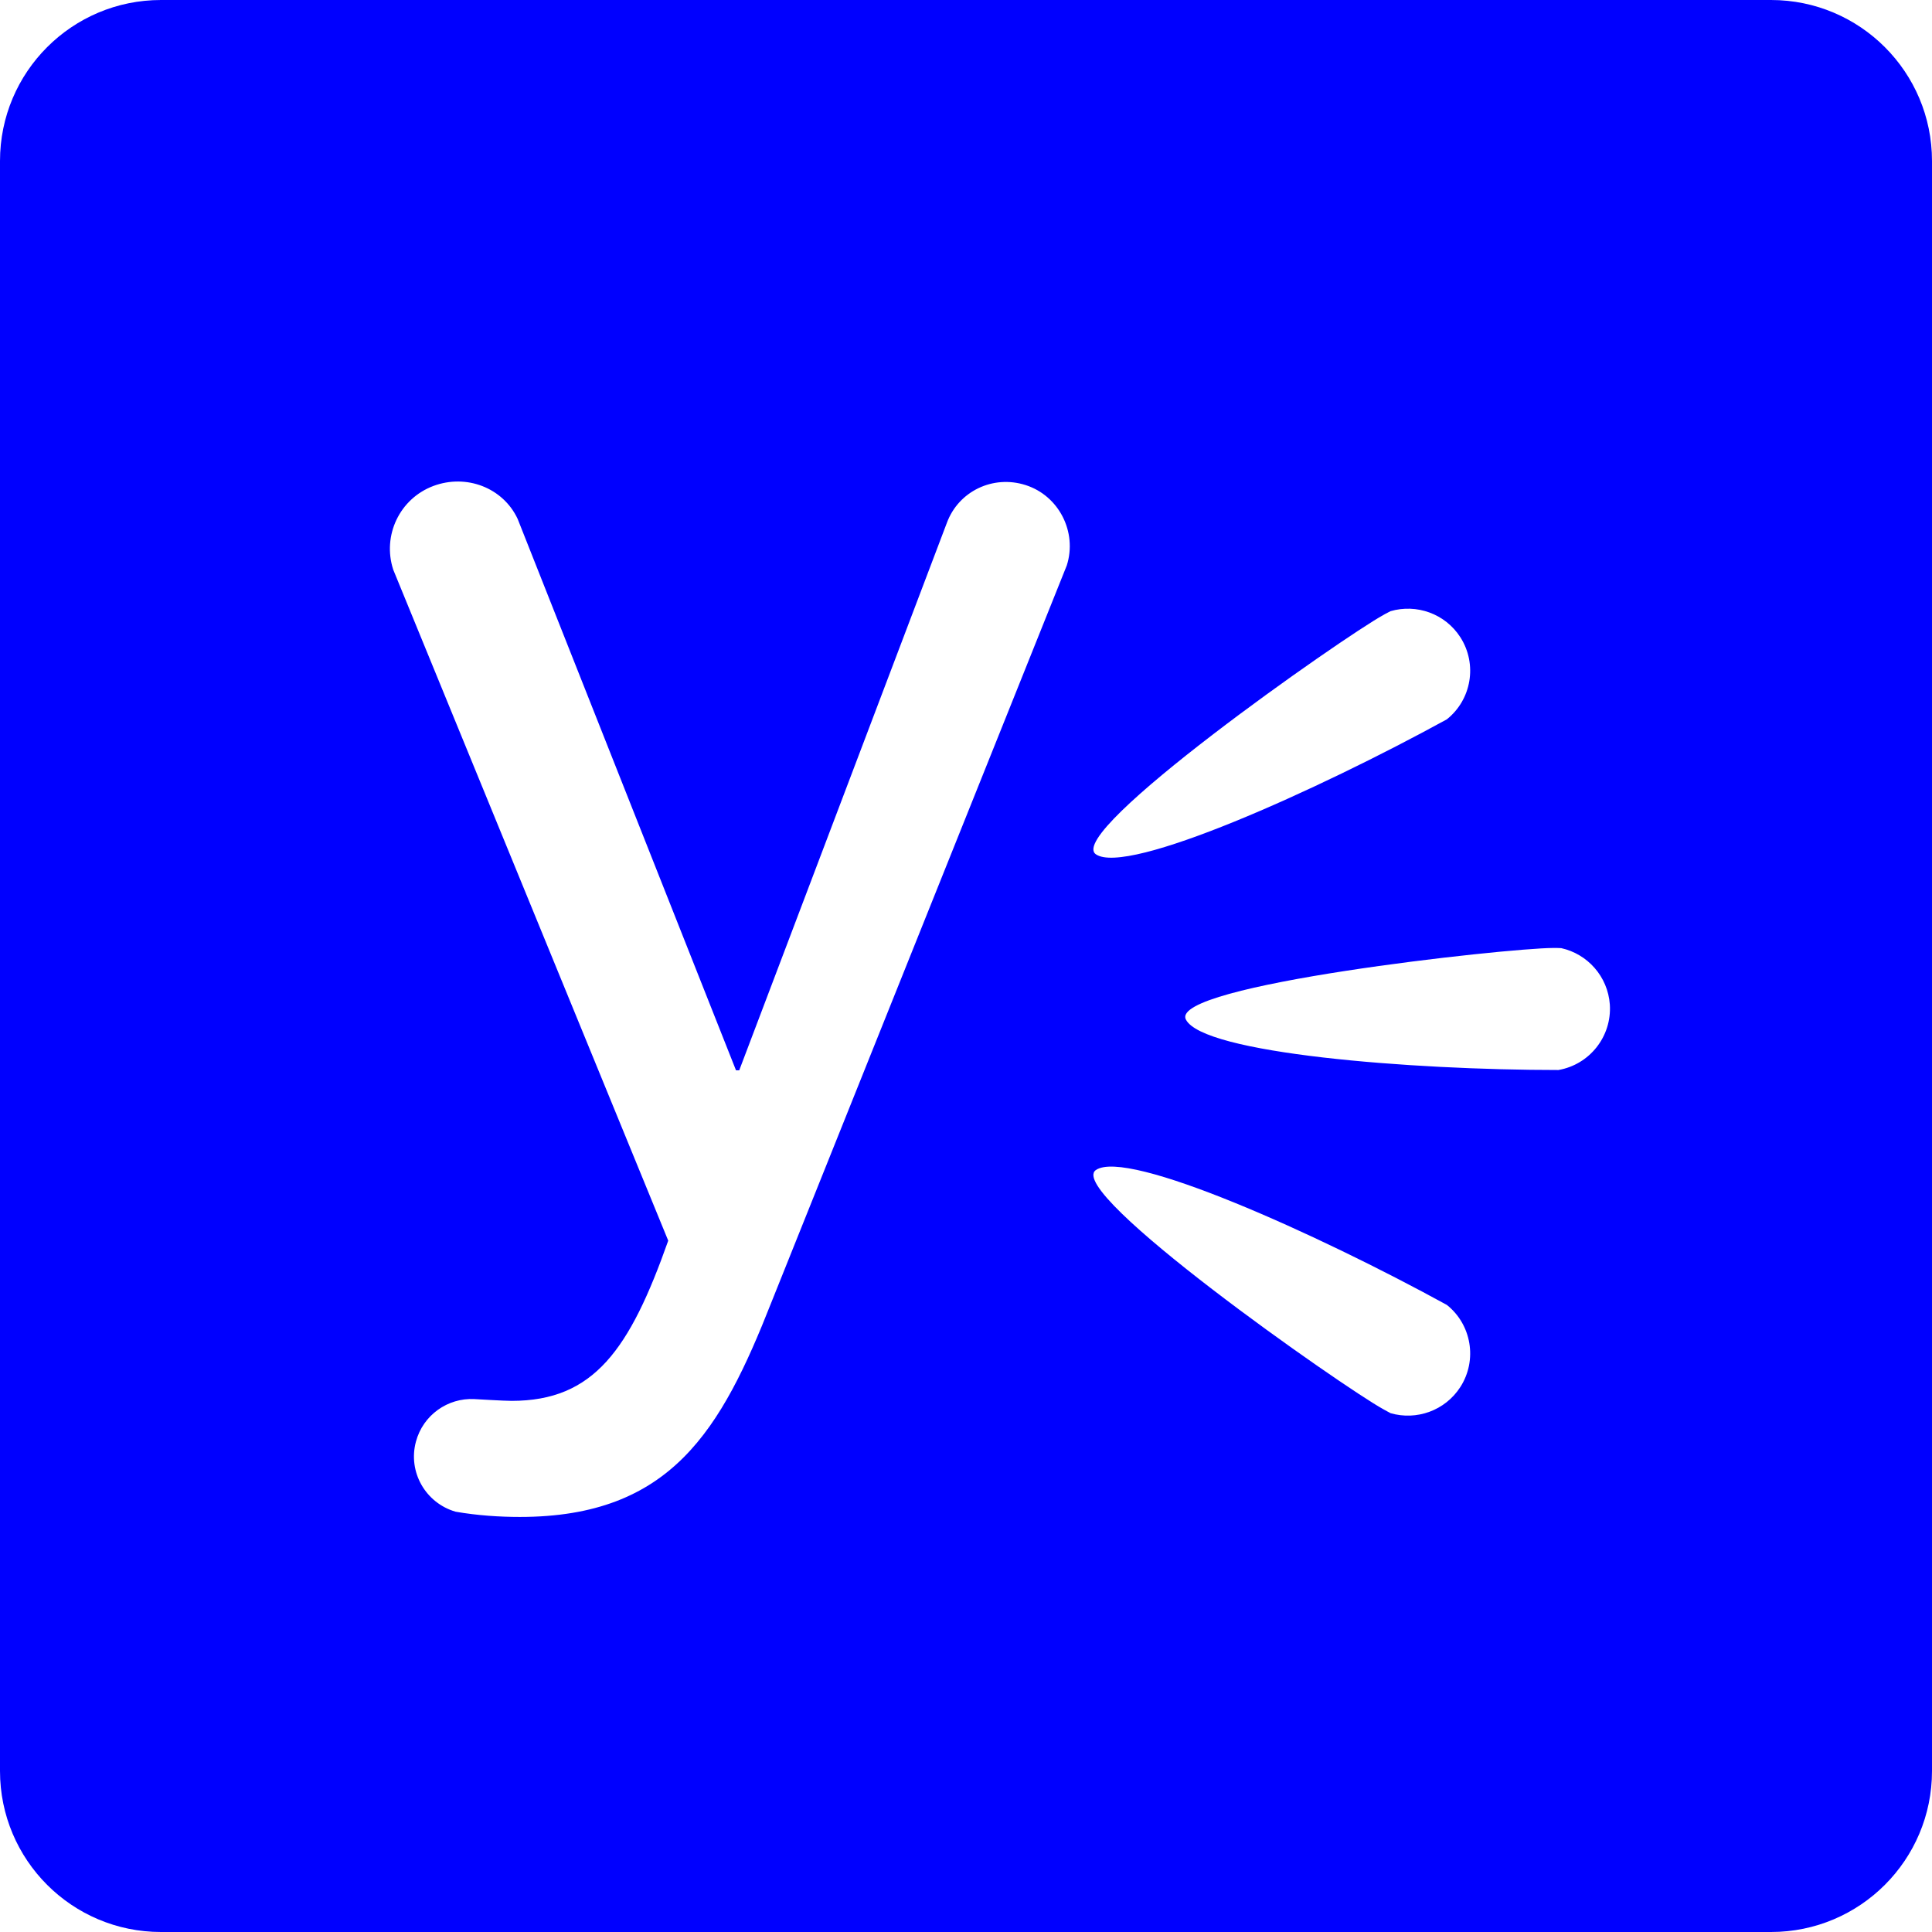 <svg width="24" height="24" viewBox="0 0 24 24" fill="none" xmlns="http://www.w3.org/2000/svg">
<path fill-rule="evenodd" clip-rule="evenodd" d="M0 2C0 0.895 0.895 0 2 0H22C23.105 0 24 0.895 24 2V22C24 23.105 23.105 24 22 24H2C0.895 24 0 23.105 0 22V2ZM13.252 7.024L9.582 16.179C8.96 17.76 8.339 18.844 6.457 18.844C6.208 18.844 5.93 18.826 5.66 18.779C5.286 18.671 5.065 18.284 5.167 17.908C5.256 17.577 5.563 17.363 5.892 17.38C5.914 17.381 6.258 17.402 6.356 17.402C7.377 17.402 7.822 16.767 8.301 15.412L4.885 7.077C4.747 6.654 4.963 6.195 5.383 6.037C5.792 5.884 6.247 6.057 6.43 6.445L9.143 13.296H9.183L11.762 6.496C11.907 6.102 12.336 5.896 12.741 6.026C13.154 6.158 13.384 6.609 13.252 7.024ZM17.207 7.627L17.186 7.639C16.675 7.92 13.223 10.338 13.613 10.612C14 10.882 16.361 9.82 17.973 8.936C18.279 8.692 18.356 8.252 18.141 7.916C17.951 7.621 17.595 7.499 17.274 7.592C17.253 7.603 17.23 7.615 17.207 7.627ZM19.36 13.292C17.521 13.292 14.941 13.086 14.731 12.664C14.522 12.237 18.711 11.778 19.294 11.776C19.329 11.776 19.362 11.776 19.394 11.778C19.72 11.85 19.973 12.129 19.998 12.479C20.024 12.877 19.745 13.225 19.36 13.292ZM18.141 17.23C17.951 17.525 17.595 17.648 17.274 17.555L17.237 17.535C17.22 17.526 17.203 17.517 17.186 17.507C16.675 17.226 13.223 14.807 13.613 14.535C14 14.264 16.361 15.326 17.973 16.21C18.279 16.453 18.356 16.894 18.141 17.23Z" fill="#0000FF"/>
</svg>
